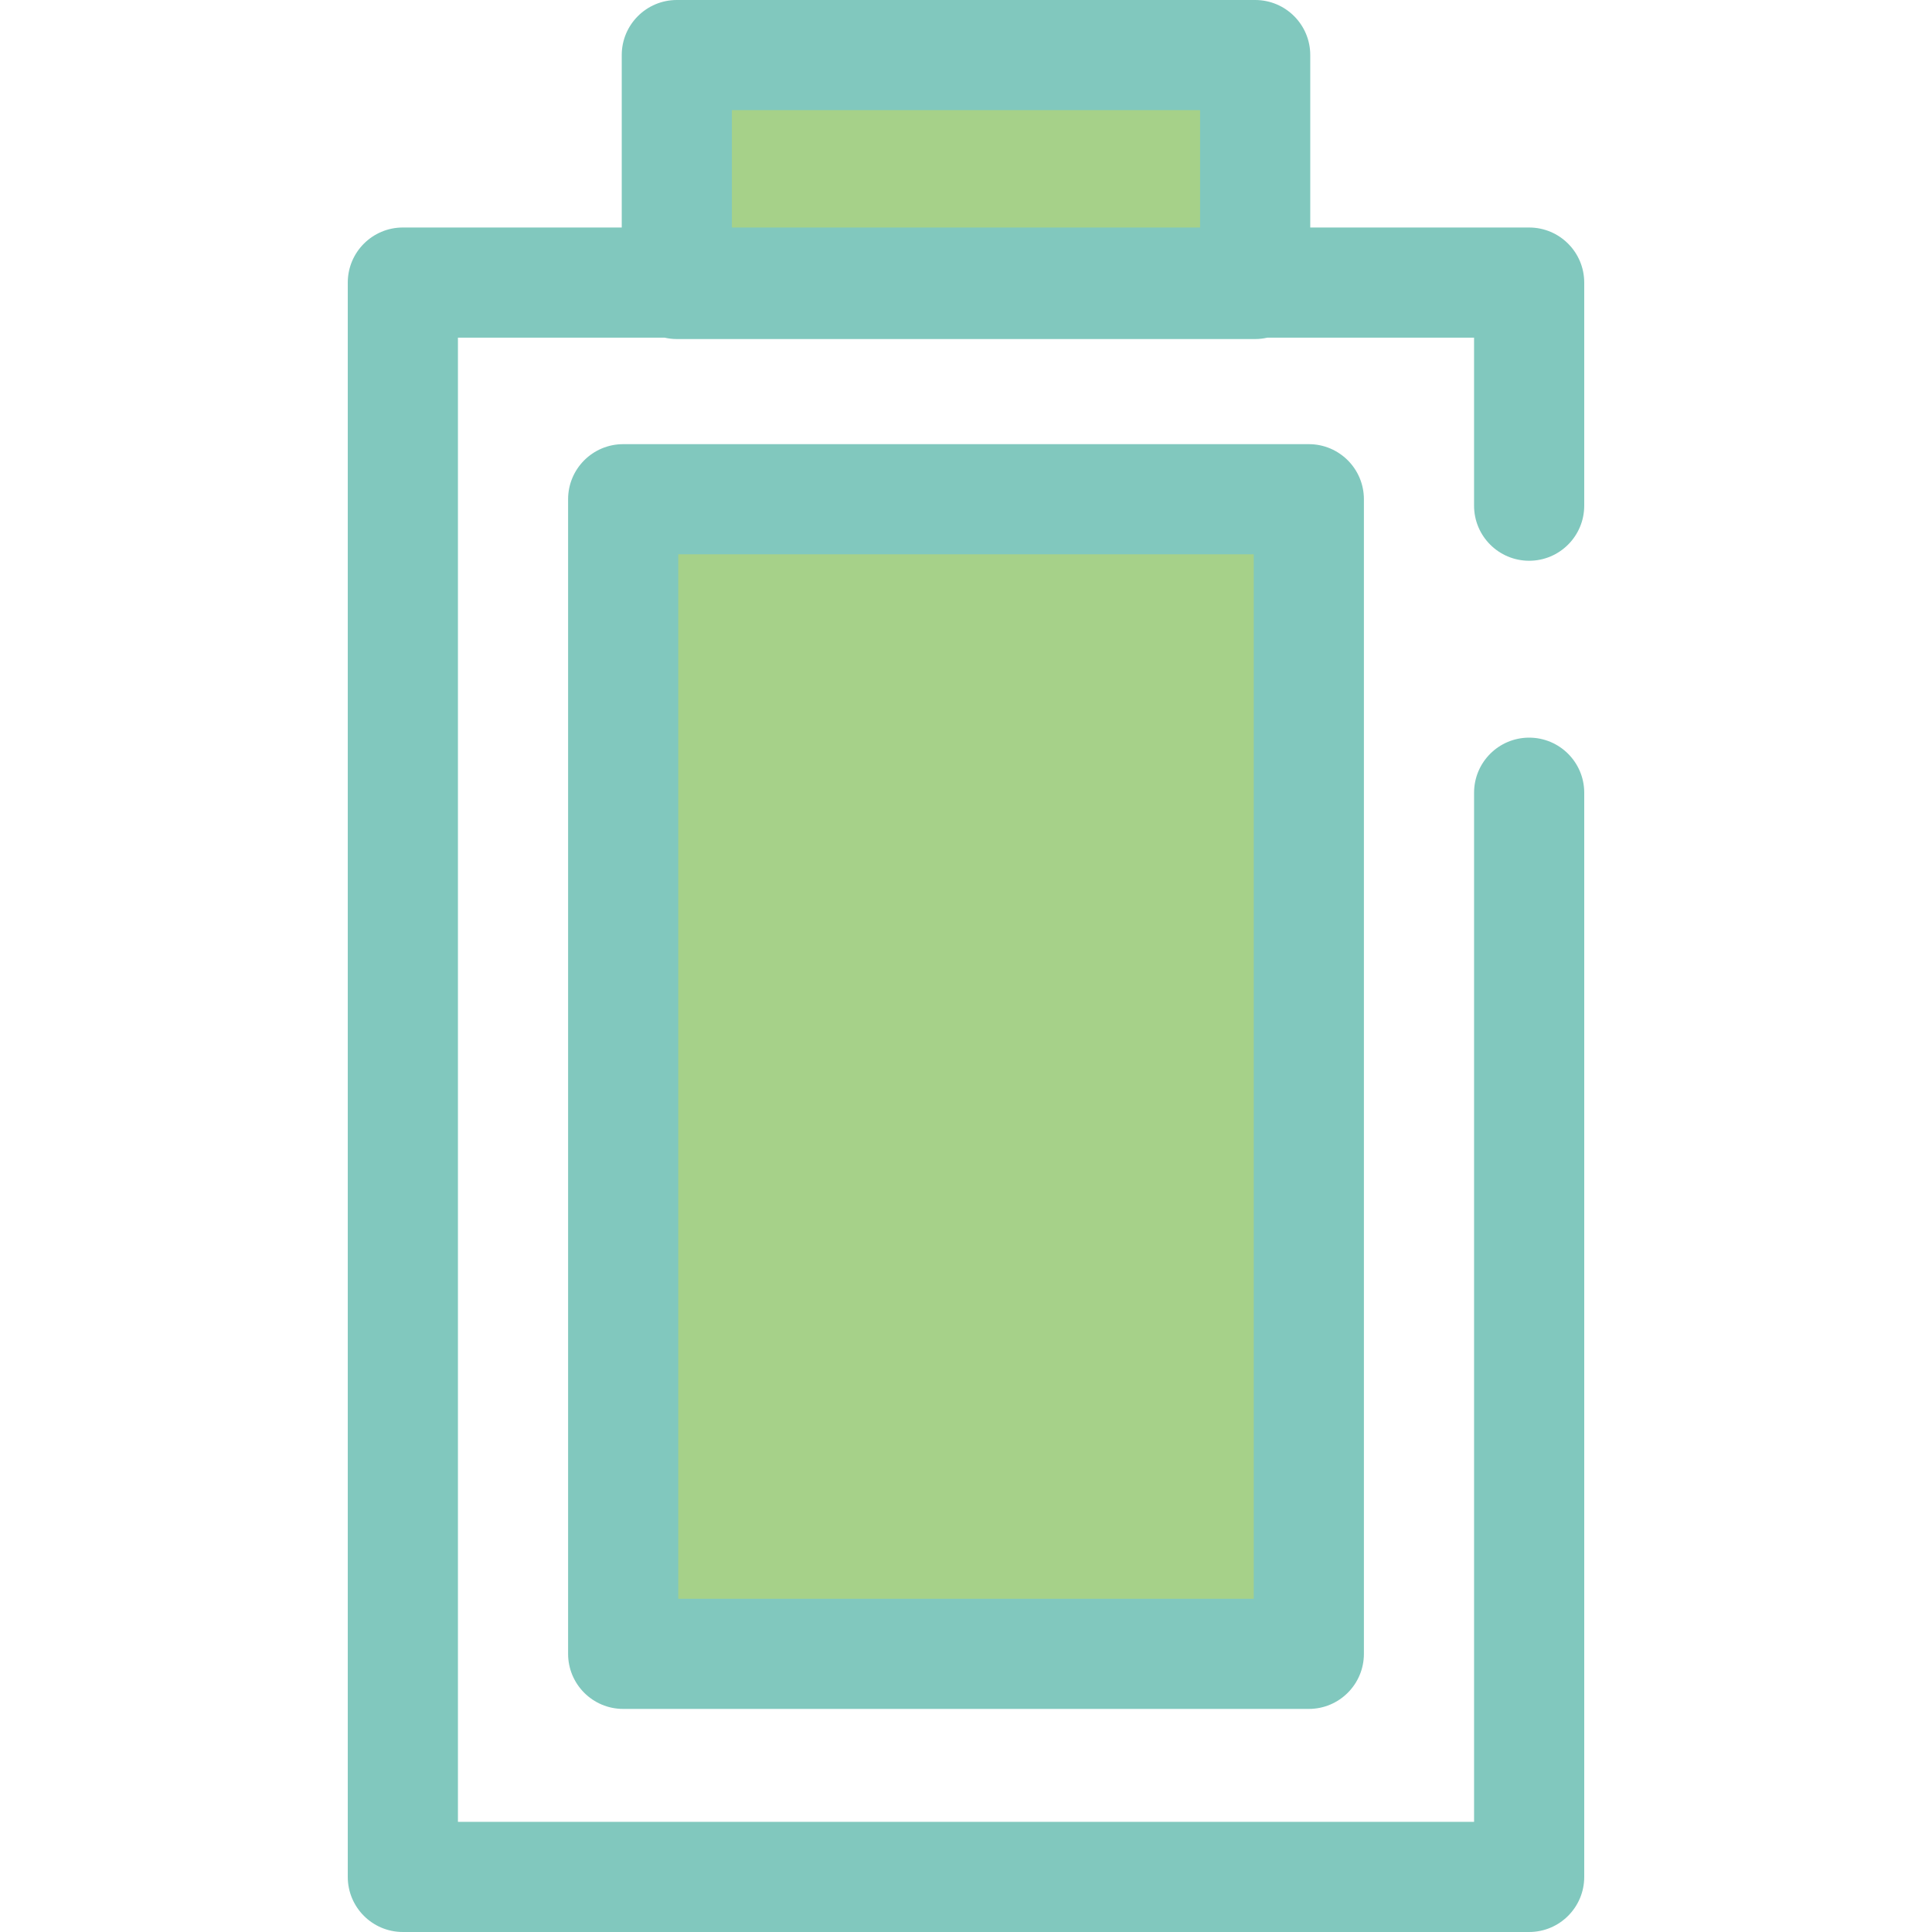 <svg xmlns="http://www.w3.org/2000/svg" xml:space="preserve" viewBox="0 0 512 512"><path d="M165.153 132.31H346.86v305.974H165.153z" style="fill:#a6d189"/><path d="M346.85 452.88H165.149c-8.061 0-14.597-6.537-14.597-14.597V132.304c0-8.061 6.537-14.597 14.597-14.597h181.703c8.061 0 14.597 6.537 14.597 14.597v305.978c-.002 8.061-6.537 14.598-14.599 14.598m-167.104-29.195h152.508V146.901H179.746z" style="fill:#81c8be"/><path d="M179.371 14.597h153.272v60.655H179.371z" style="fill:#a6d189"/><path d="M405.239 148.606c8.061 0 14.597-6.537 14.597-14.597v-59.12c0-8.061-6.537-14.597-14.597-14.597h-58.008V14.597c0-8.06-6.537-14.597-14.597-14.597H179.365c-8.061 0-14.597 6.537-14.597 14.597v45.694H106.76c-8.061 0-14.597 6.537-14.597 14.597v422.514c0 8.061 6.537 14.597 14.597 14.597h298.481c8.061 0 14.597-6.537 14.597-14.597V210.08c0-8.061-6.537-14.597-14.597-14.597s-14.597 6.537-14.597 14.597v272.726H121.357V89.486h54.801c1.033.232 2.103.365 3.207.365h153.269c1.104 0 2.174-.133 3.207-.365h54.801v44.523c0 8.061 6.536 14.597 14.597 14.597M193.962 29.195h124.074v31.097H193.962z" style="fill:#81c8be"/></svg>
